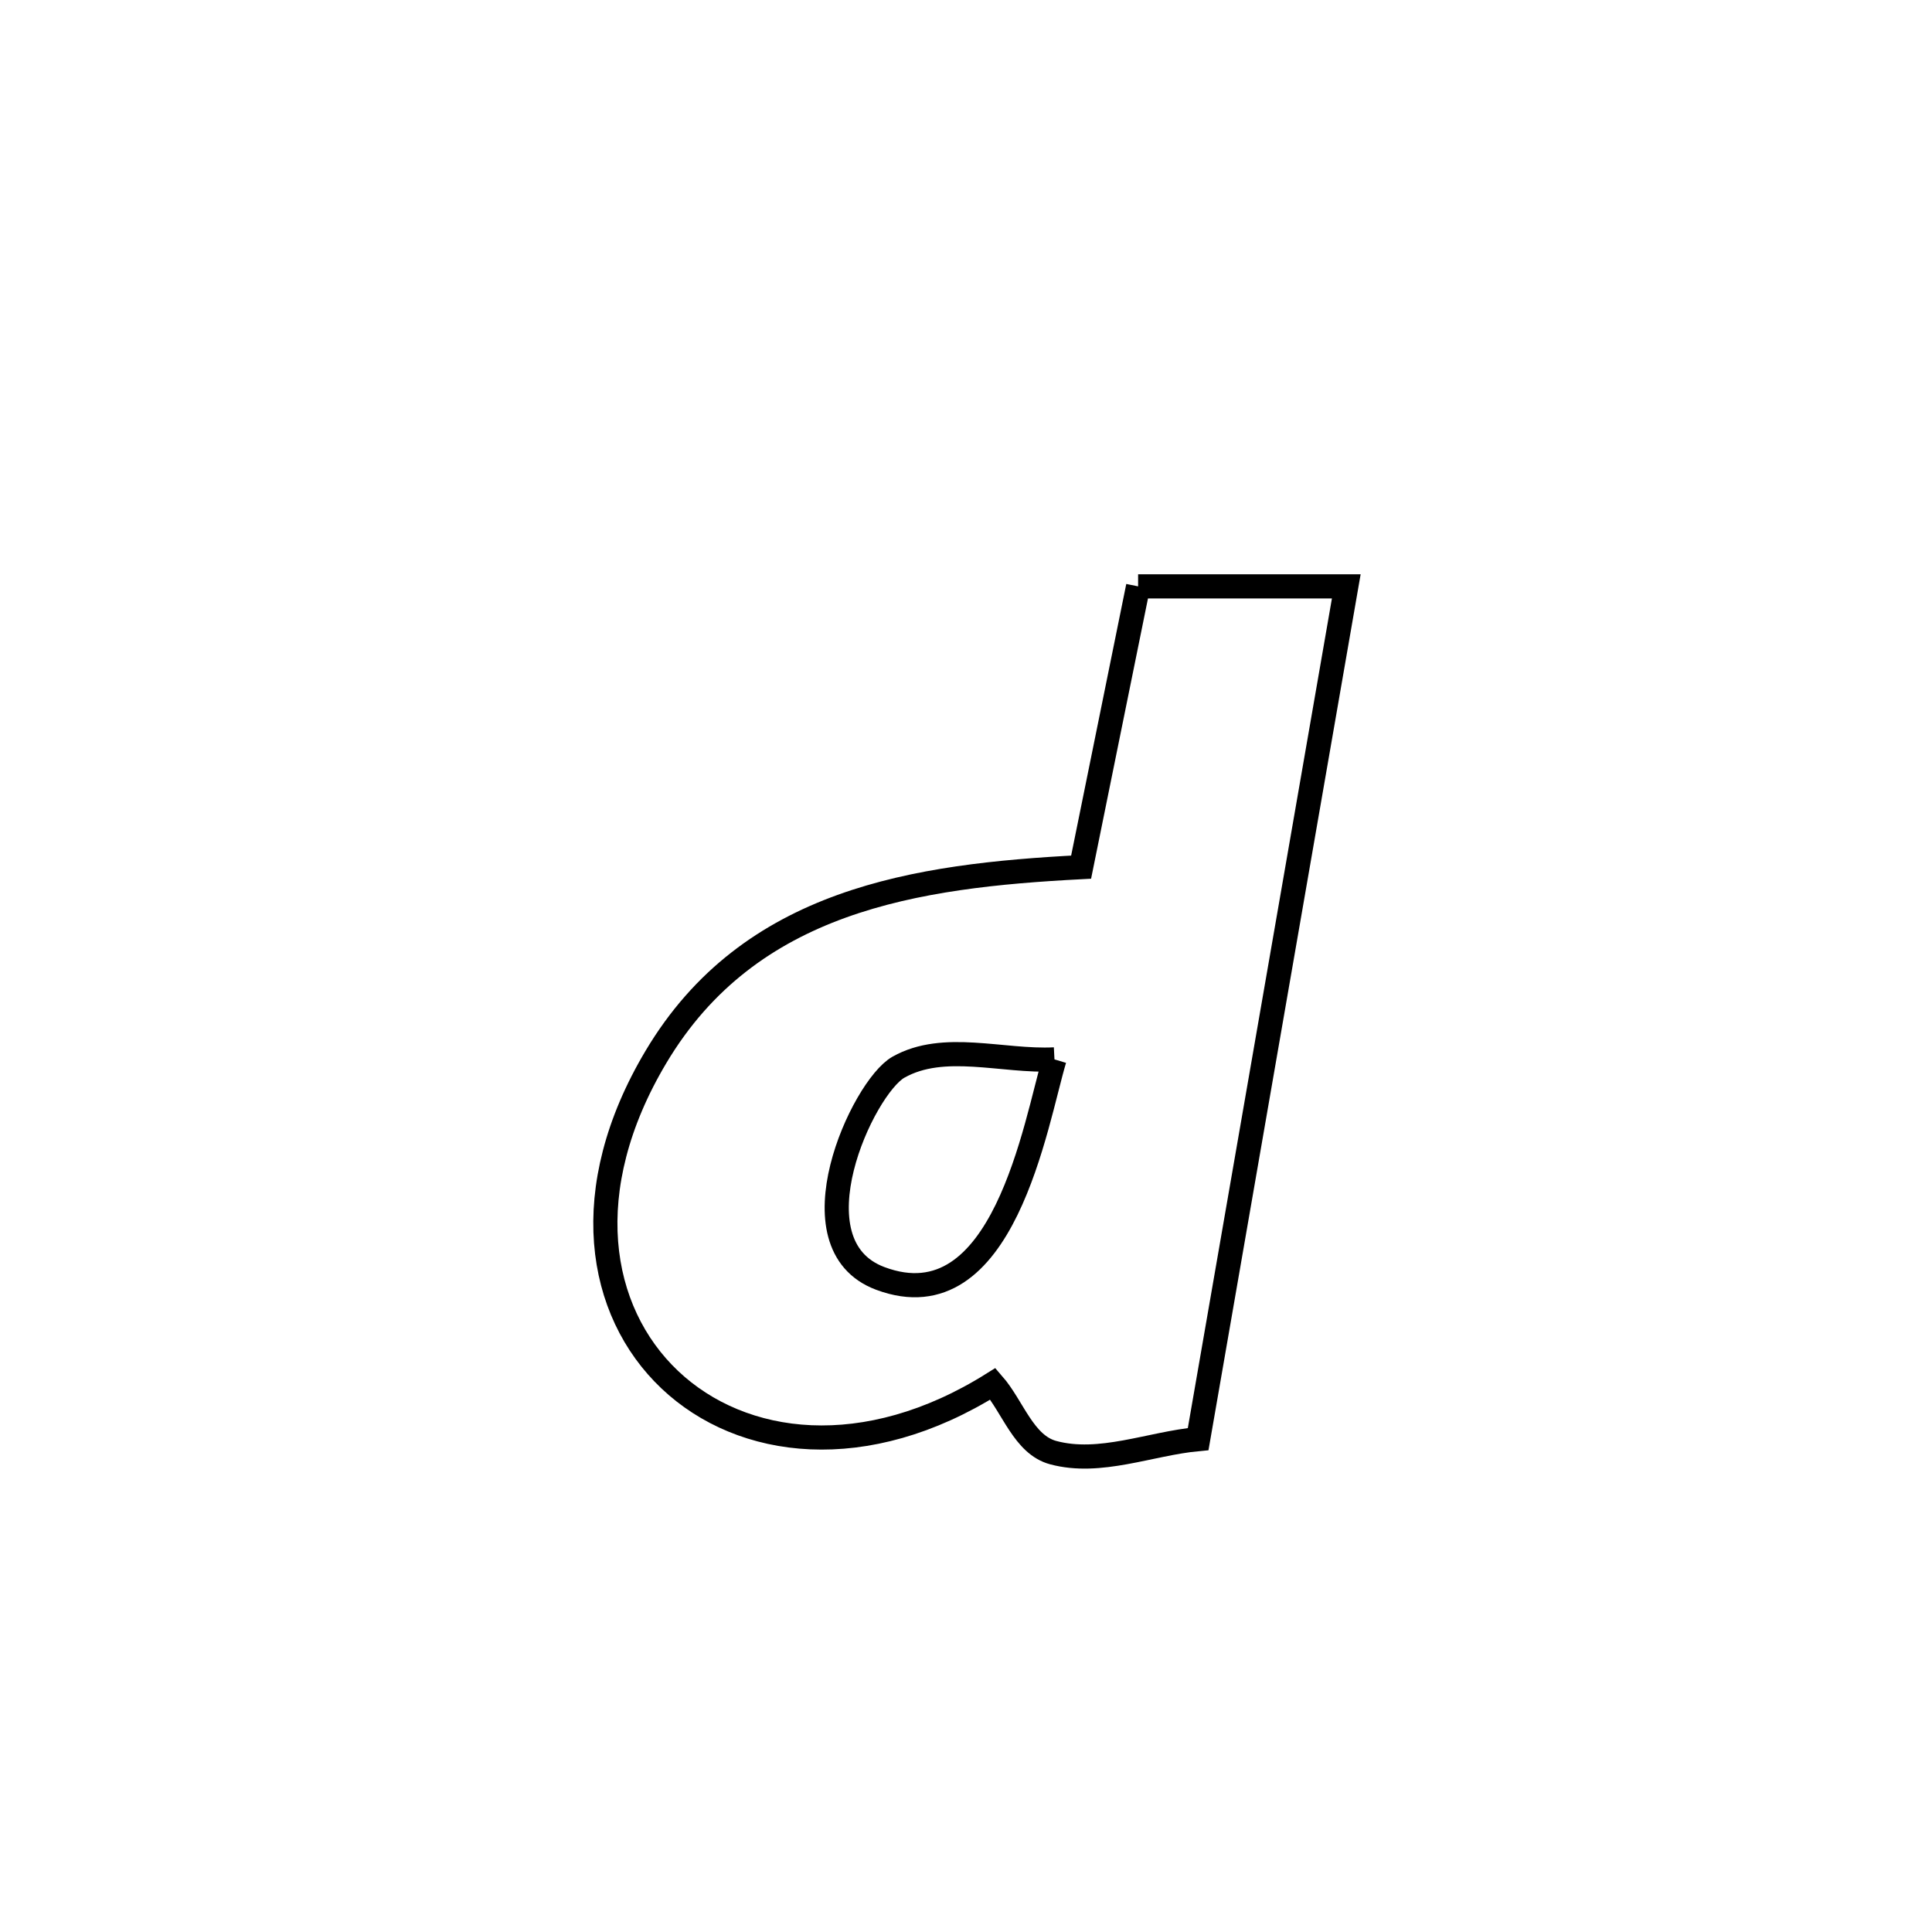 <svg xmlns="http://www.w3.org/2000/svg" viewBox="0.0 0.0 24.0 24.0" height="200px" width="200px"><path fill="none" stroke="black" stroke-width=".3" stroke-opacity="1.0"  filling="0" d="M14.138 7.284 L14.138 7.284 C15 7.284 15.862 7.284 16.724 7.284 L16.724 7.284 C16.417 9.049 16.11 10.815 15.804 12.58 C15.497 14.346 15.191 16.111 14.884 17.877 L14.884 17.877 C14.284 17.933 13.665 18.202 13.083 18.045 C12.717 17.947 12.583 17.475 12.334 17.19 L12.334 17.19 C10.756 18.18 9.218 17.989 8.32 17.139 C7.422 16.288 7.165 14.778 8.15 13.127 C9.314 11.176 11.373 10.879 13.43 10.772 L13.43 10.772 C13.666 9.609 13.902 8.446 14.138 7.284 L14.138 7.284"></path>
<path fill="none" stroke="black" stroke-width=".3" stroke-opacity="1.0"  filling="0" d="M13.099 13.16 L13.099 13.16 C12.865 13.937 12.47 16.455 10.935 15.881 C9.811 15.46 10.718 13.507 11.161 13.257 C11.724 12.939 12.453 13.193 13.099 13.16 L13.099 13.16"></path></svg>